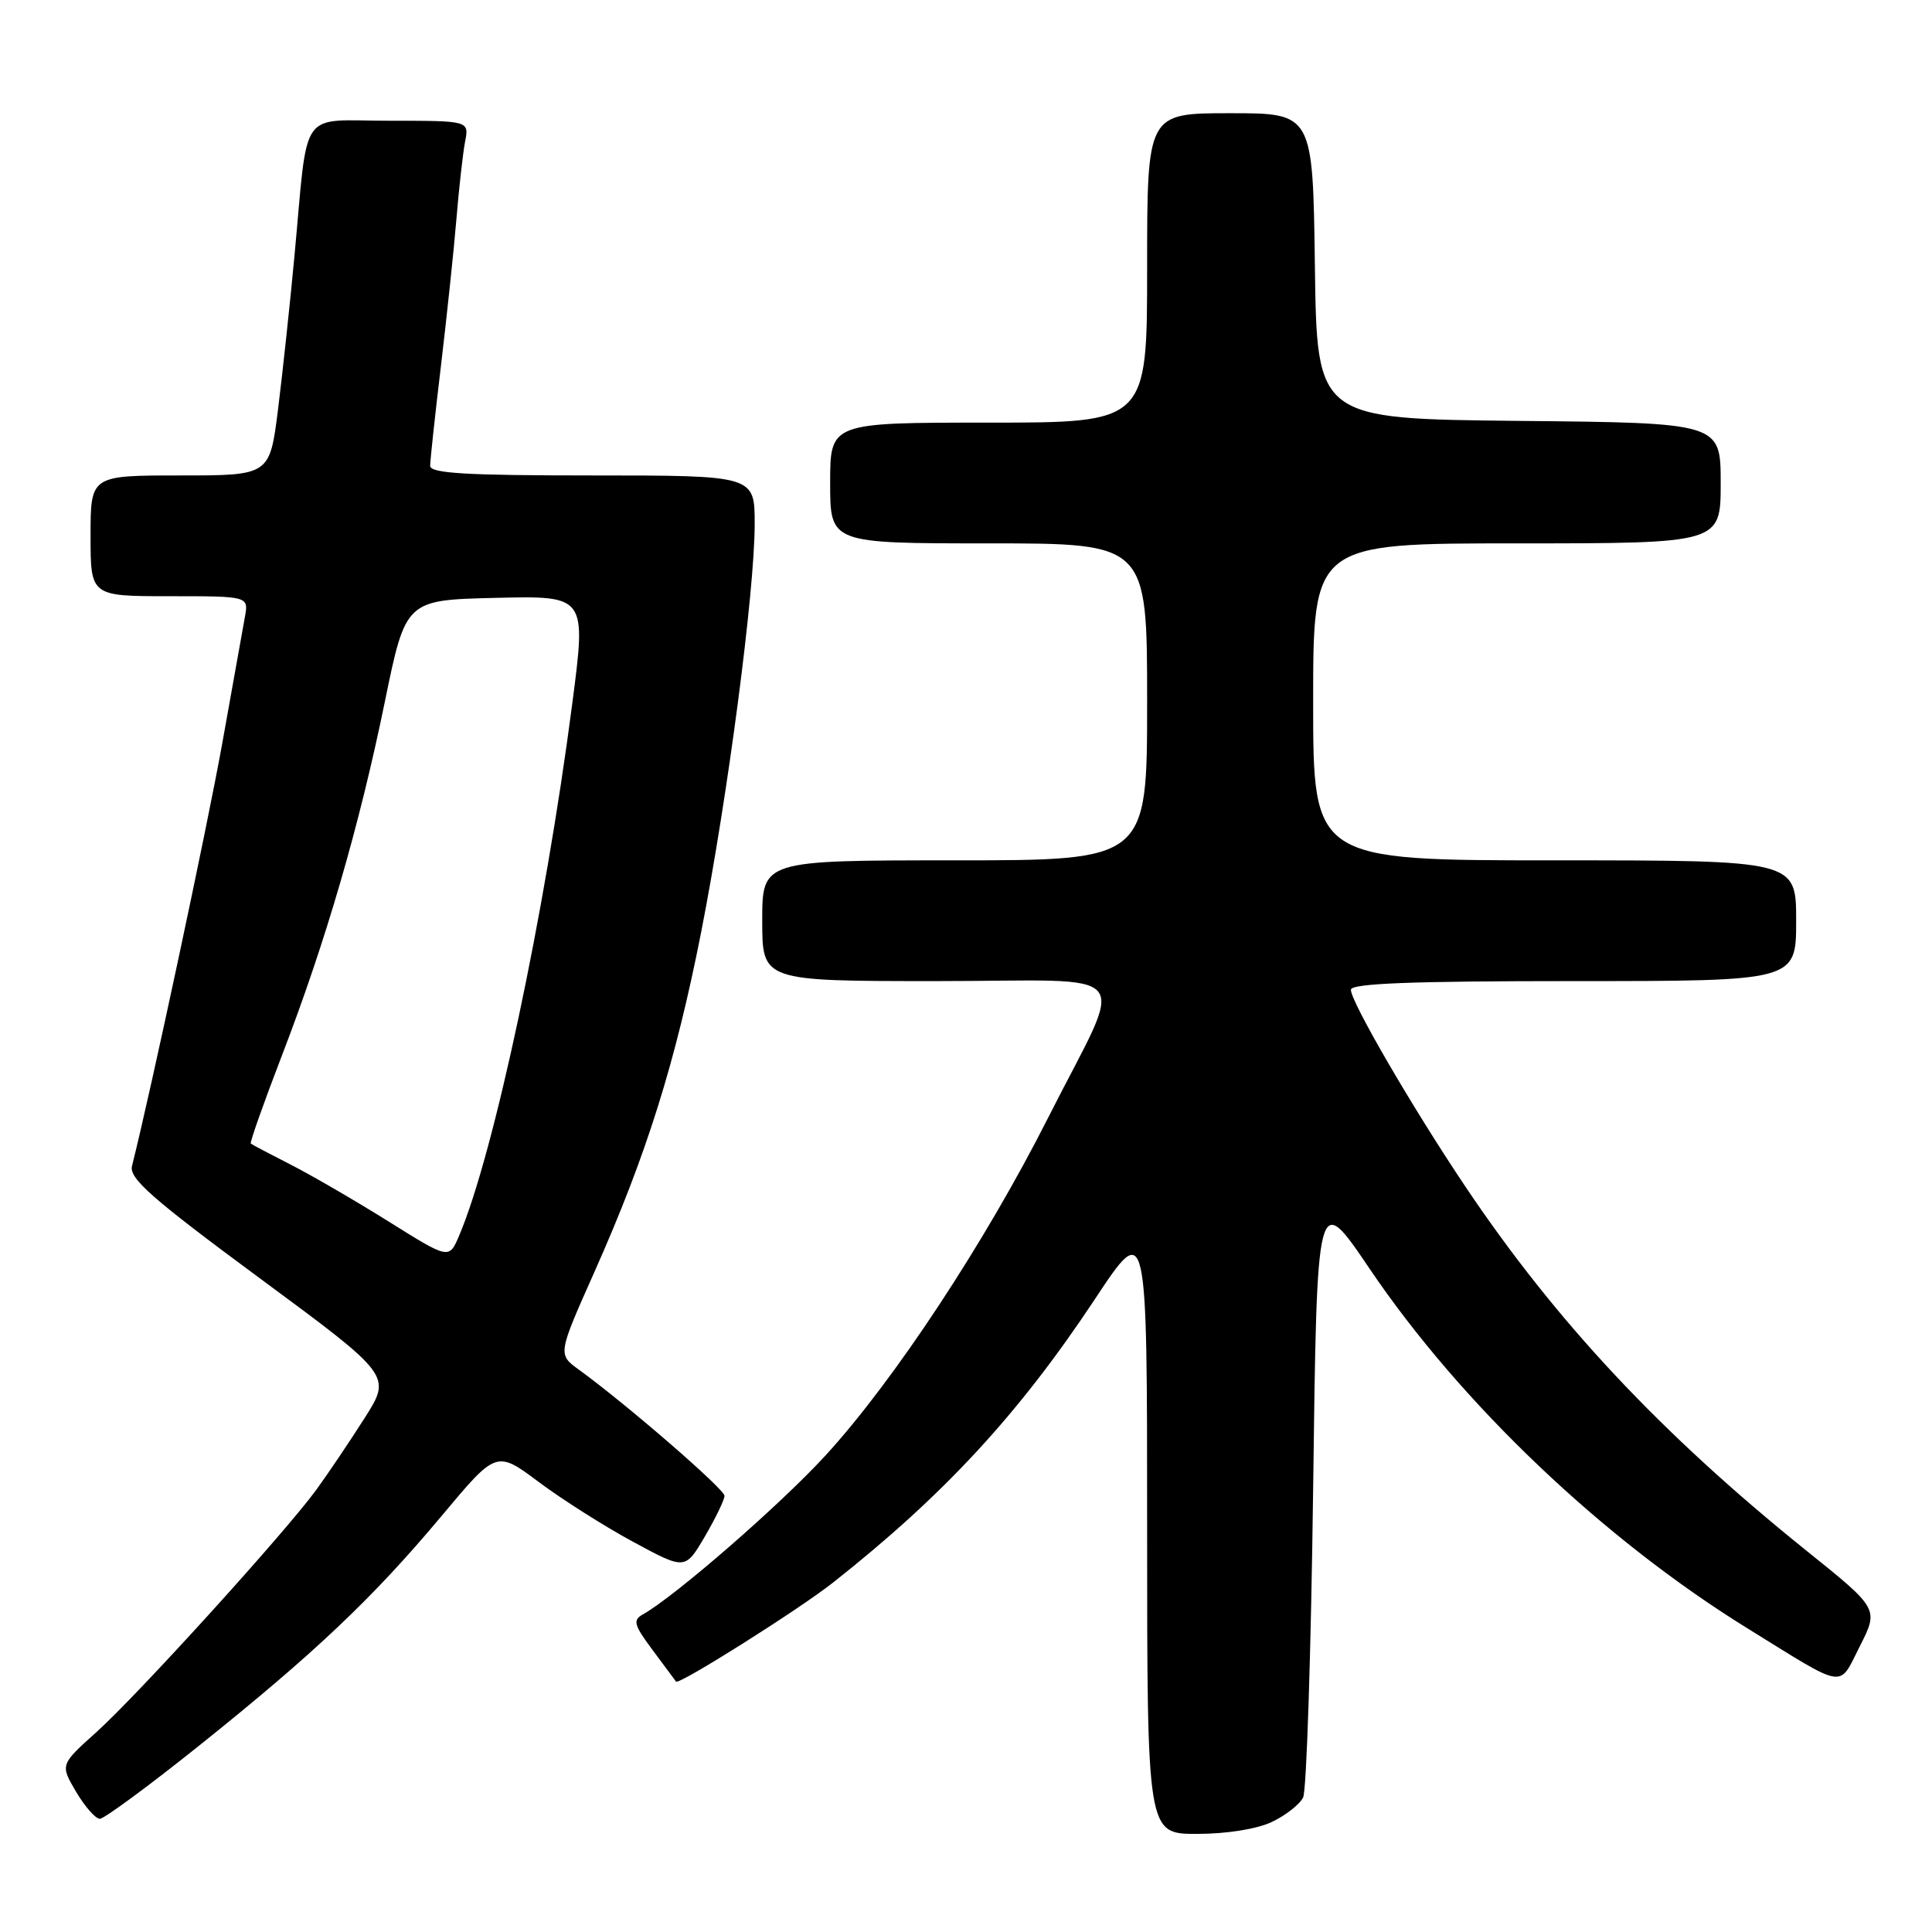 <?xml version="1.0" encoding="UTF-8" standalone="no"?>
<!DOCTYPE svg PUBLIC "-//W3C//DTD SVG 1.1//EN" "http://www.w3.org/Graphics/SVG/1.1/DTD/svg11.dtd" >
<svg xmlns="http://www.w3.org/2000/svg" xmlns:xlink="http://www.w3.org/1999/xlink" version="1.1" viewBox="0 0 256 256">
 <g >
 <path fill="currentColor"
d=" M 168.52 241.42 C 170.35 240.56 172.22 239.09 172.67 238.17 C 173.13 237.25 173.72 218.79 174.00 197.15 C 174.50 157.79 174.50 157.79 181.47 168.10 C 193.58 186.01 212.41 203.93 231.54 215.76 C 244.81 223.97 243.57 223.78 246.45 218.11 C 248.95 213.17 248.95 213.17 239.27 205.40 C 220.04 189.92 206.15 175.09 194.16 157.21 C 187.15 146.77 179.00 132.75 179.00 131.15 C 179.00 130.31 186.91 130.00 208.50 130.00 C 238.00 130.00 238.00 130.00 238.00 122.00 C 238.00 114.00 238.00 114.00 206.00 114.00 C 174.00 114.00 174.00 114.00 174.00 93.00 C 174.00 72.00 174.00 72.00 201.00 72.00 C 228.00 72.00 228.00 72.00 228.00 64.02 C 228.00 56.03 228.00 56.03 201.25 55.77 C 174.50 55.50 174.50 55.50 174.23 35.25 C 173.96 15.00 173.96 15.00 162.98 15.00 C 152.00 15.00 152.00 15.00 152.00 35.50 C 152.00 56.00 152.00 56.00 131.00 56.00 C 110.00 56.00 110.00 56.00 110.00 64.00 C 110.00 72.00 110.00 72.00 131.00 72.00 C 152.00 72.00 152.00 72.00 152.00 93.00 C 152.00 114.00 152.00 114.00 126.50 114.00 C 101.00 114.00 101.00 114.00 101.00 122.00 C 101.00 130.00 101.00 130.00 124.07 130.00 C 151.14 130.00 149.22 127.65 138.88 148.11 C 130.52 164.65 118.46 182.95 109.39 192.85 C 103.41 199.38 89.43 211.54 85.18 213.92 C 83.82 214.68 84.00 215.32 86.48 218.65 C 88.05 220.77 89.45 222.64 89.58 222.82 C 89.93 223.31 105.91 213.24 110.42 209.67 C 125.11 198.07 135.01 187.35 145.11 172.10 C 152.00 161.69 152.00 161.69 152.00 202.35 C 152.00 243.00 152.00 243.00 158.60 243.00 C 162.54 243.00 166.54 242.36 168.52 241.42 Z  M 26.38 231.31 C 41.70 219.05 49.41 211.75 58.54 200.84 C 65.78 192.18 65.78 192.18 71.41 196.39 C 74.50 198.70 80.13 202.27 83.91 204.31 C 90.79 208.03 90.79 208.03 93.40 203.59 C 94.83 201.14 96.00 198.72 96.00 198.20 C 96.00 197.32 82.97 186.03 76.69 181.48 C 73.90 179.45 73.90 179.45 78.79 168.48 C 85.68 153.00 89.50 140.81 92.91 123.50 C 96.43 105.56 100.00 78.37 100.00 69.44 C 100.00 63.00 100.00 63.00 78.50 63.00 C 61.70 63.00 57.00 62.72 57.00 61.72 C 57.00 61.02 57.64 55.05 58.43 48.47 C 59.21 41.89 60.14 33.12 60.48 29.00 C 60.82 24.88 61.34 20.26 61.63 18.75 C 62.16 16.00 62.16 16.00 51.62 16.00 C 39.45 16.00 40.88 13.95 39.01 34.00 C 38.42 40.33 37.44 49.44 36.84 54.25 C 35.74 63.00 35.74 63.00 23.87 63.00 C 12.00 63.00 12.00 63.00 12.00 71.00 C 12.00 79.00 12.00 79.00 22.47 79.00 C 32.95 79.00 32.95 79.00 32.45 81.75 C 32.18 83.26 30.83 90.80 29.45 98.50 C 27.44 109.70 19.93 144.86 17.49 154.50 C 17.08 156.14 20.11 158.81 34.44 169.39 C 51.89 182.27 51.89 182.27 48.32 187.89 C 46.36 190.97 43.48 195.25 41.93 197.38 C 37.76 203.10 18.31 224.53 12.77 229.52 C 7.97 233.83 7.97 233.83 10.08 237.42 C 11.25 239.39 12.66 241.00 13.23 241.00 C 13.80 241.00 19.72 236.64 26.38 231.31 Z  M 51.50 161.86 C 47.10 159.11 41.25 155.71 38.50 154.31 C 35.75 152.91 33.38 151.66 33.23 151.53 C 33.08 151.40 34.93 146.17 37.34 139.90 C 43.17 124.76 47.62 109.44 50.99 93.00 C 53.76 79.50 53.76 79.50 65.72 79.22 C 77.69 78.94 77.69 78.94 75.83 93.22 C 72.21 121.10 65.44 152.93 60.83 163.75 C 59.50 166.87 59.50 166.87 51.50 161.86 Z "/>
</g>
</svg>